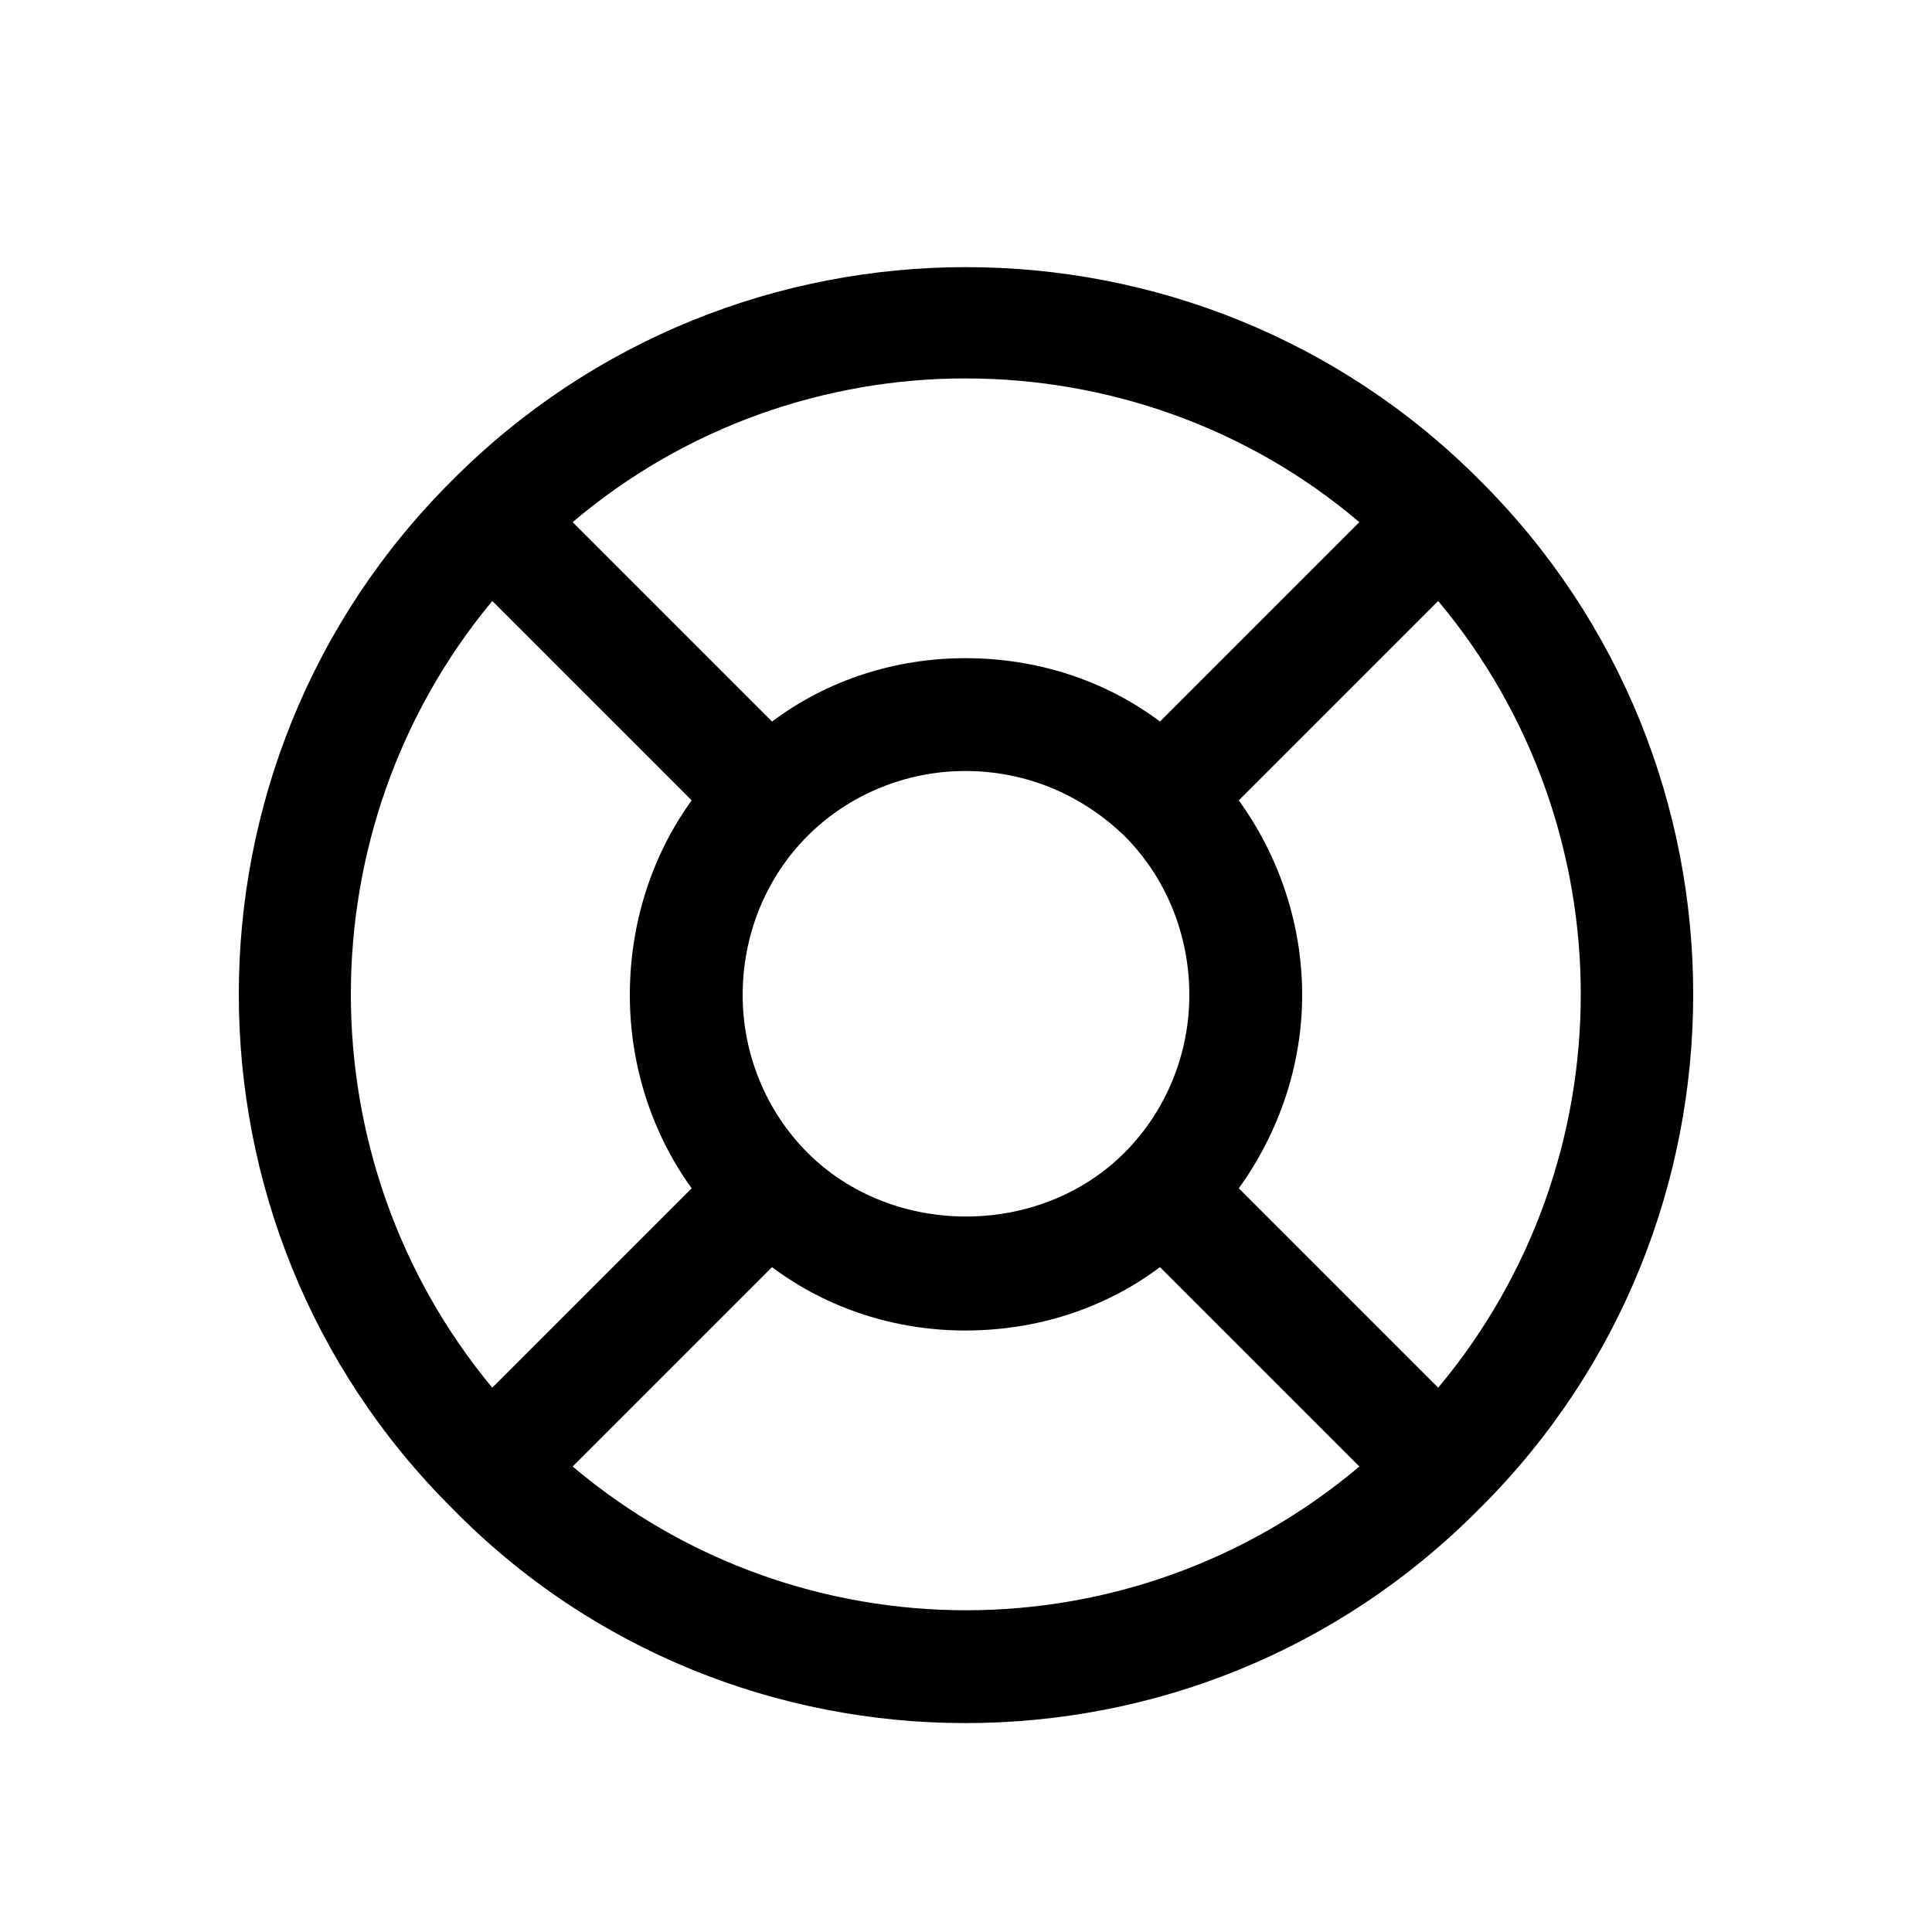 <svg width="60" height="60" viewBox="0 0 60 60" xmlns="http://www.w3.org/2000/svg">
<path d="M44.664 43.096L38.472 36.904C39.72 35.176 40.44 33.064 40.44 30.904C40.44 28.696 39.72 26.584 38.472 24.856L44.664 18.664C50.568 25.72 50.568 36.04 44.664 43.096ZM17.784 45.544L23.976 39.352C25.704 40.648 27.816 41.32 29.976 41.32C32.184 41.32 34.296 40.648 36.024 39.352L42.216 45.544C35.16 51.496 24.84 51.496 17.784 45.544ZM15.288 18.664L21.48 24.856C20.232 26.584 19.56 28.696 19.56 30.904C19.56 33.064 20.232 35.176 21.48 36.904L15.288 43.096C9.432 36.04 9.432 25.72 15.288 18.664ZM25.08 35.8C23.784 34.504 23.064 32.728 23.064 30.904C23.064 29.032 23.784 27.256 25.08 25.96C26.376 24.664 28.152 23.944 29.976 23.944C31.848 23.944 33.576 24.664 34.92 25.96C36.216 27.256 36.936 29.032 36.936 30.904C36.936 32.728 36.216 34.504 34.92 35.8C32.28 38.44 27.72 38.44 25.08 35.8ZM42.216 16.216L36.024 22.408C34.296 21.112 32.184 20.44 29.976 20.44C27.816 20.44 25.704 21.112 23.976 22.408L17.784 16.216C21.288 13.24 25.656 11.752 29.976 11.752C34.344 11.752 38.712 13.24 42.216 16.216ZM45.96 14.92C37.176 6.088 22.824 6.088 14.04 14.92C5.208 23.704 5.208 38.056 14.04 46.84C18.408 51.304 24.216 53.512 29.976 53.512C35.784 53.512 41.544 51.304 45.96 46.84C54.792 38.056 54.792 23.704 45.96 14.92Z"/>
</svg>
